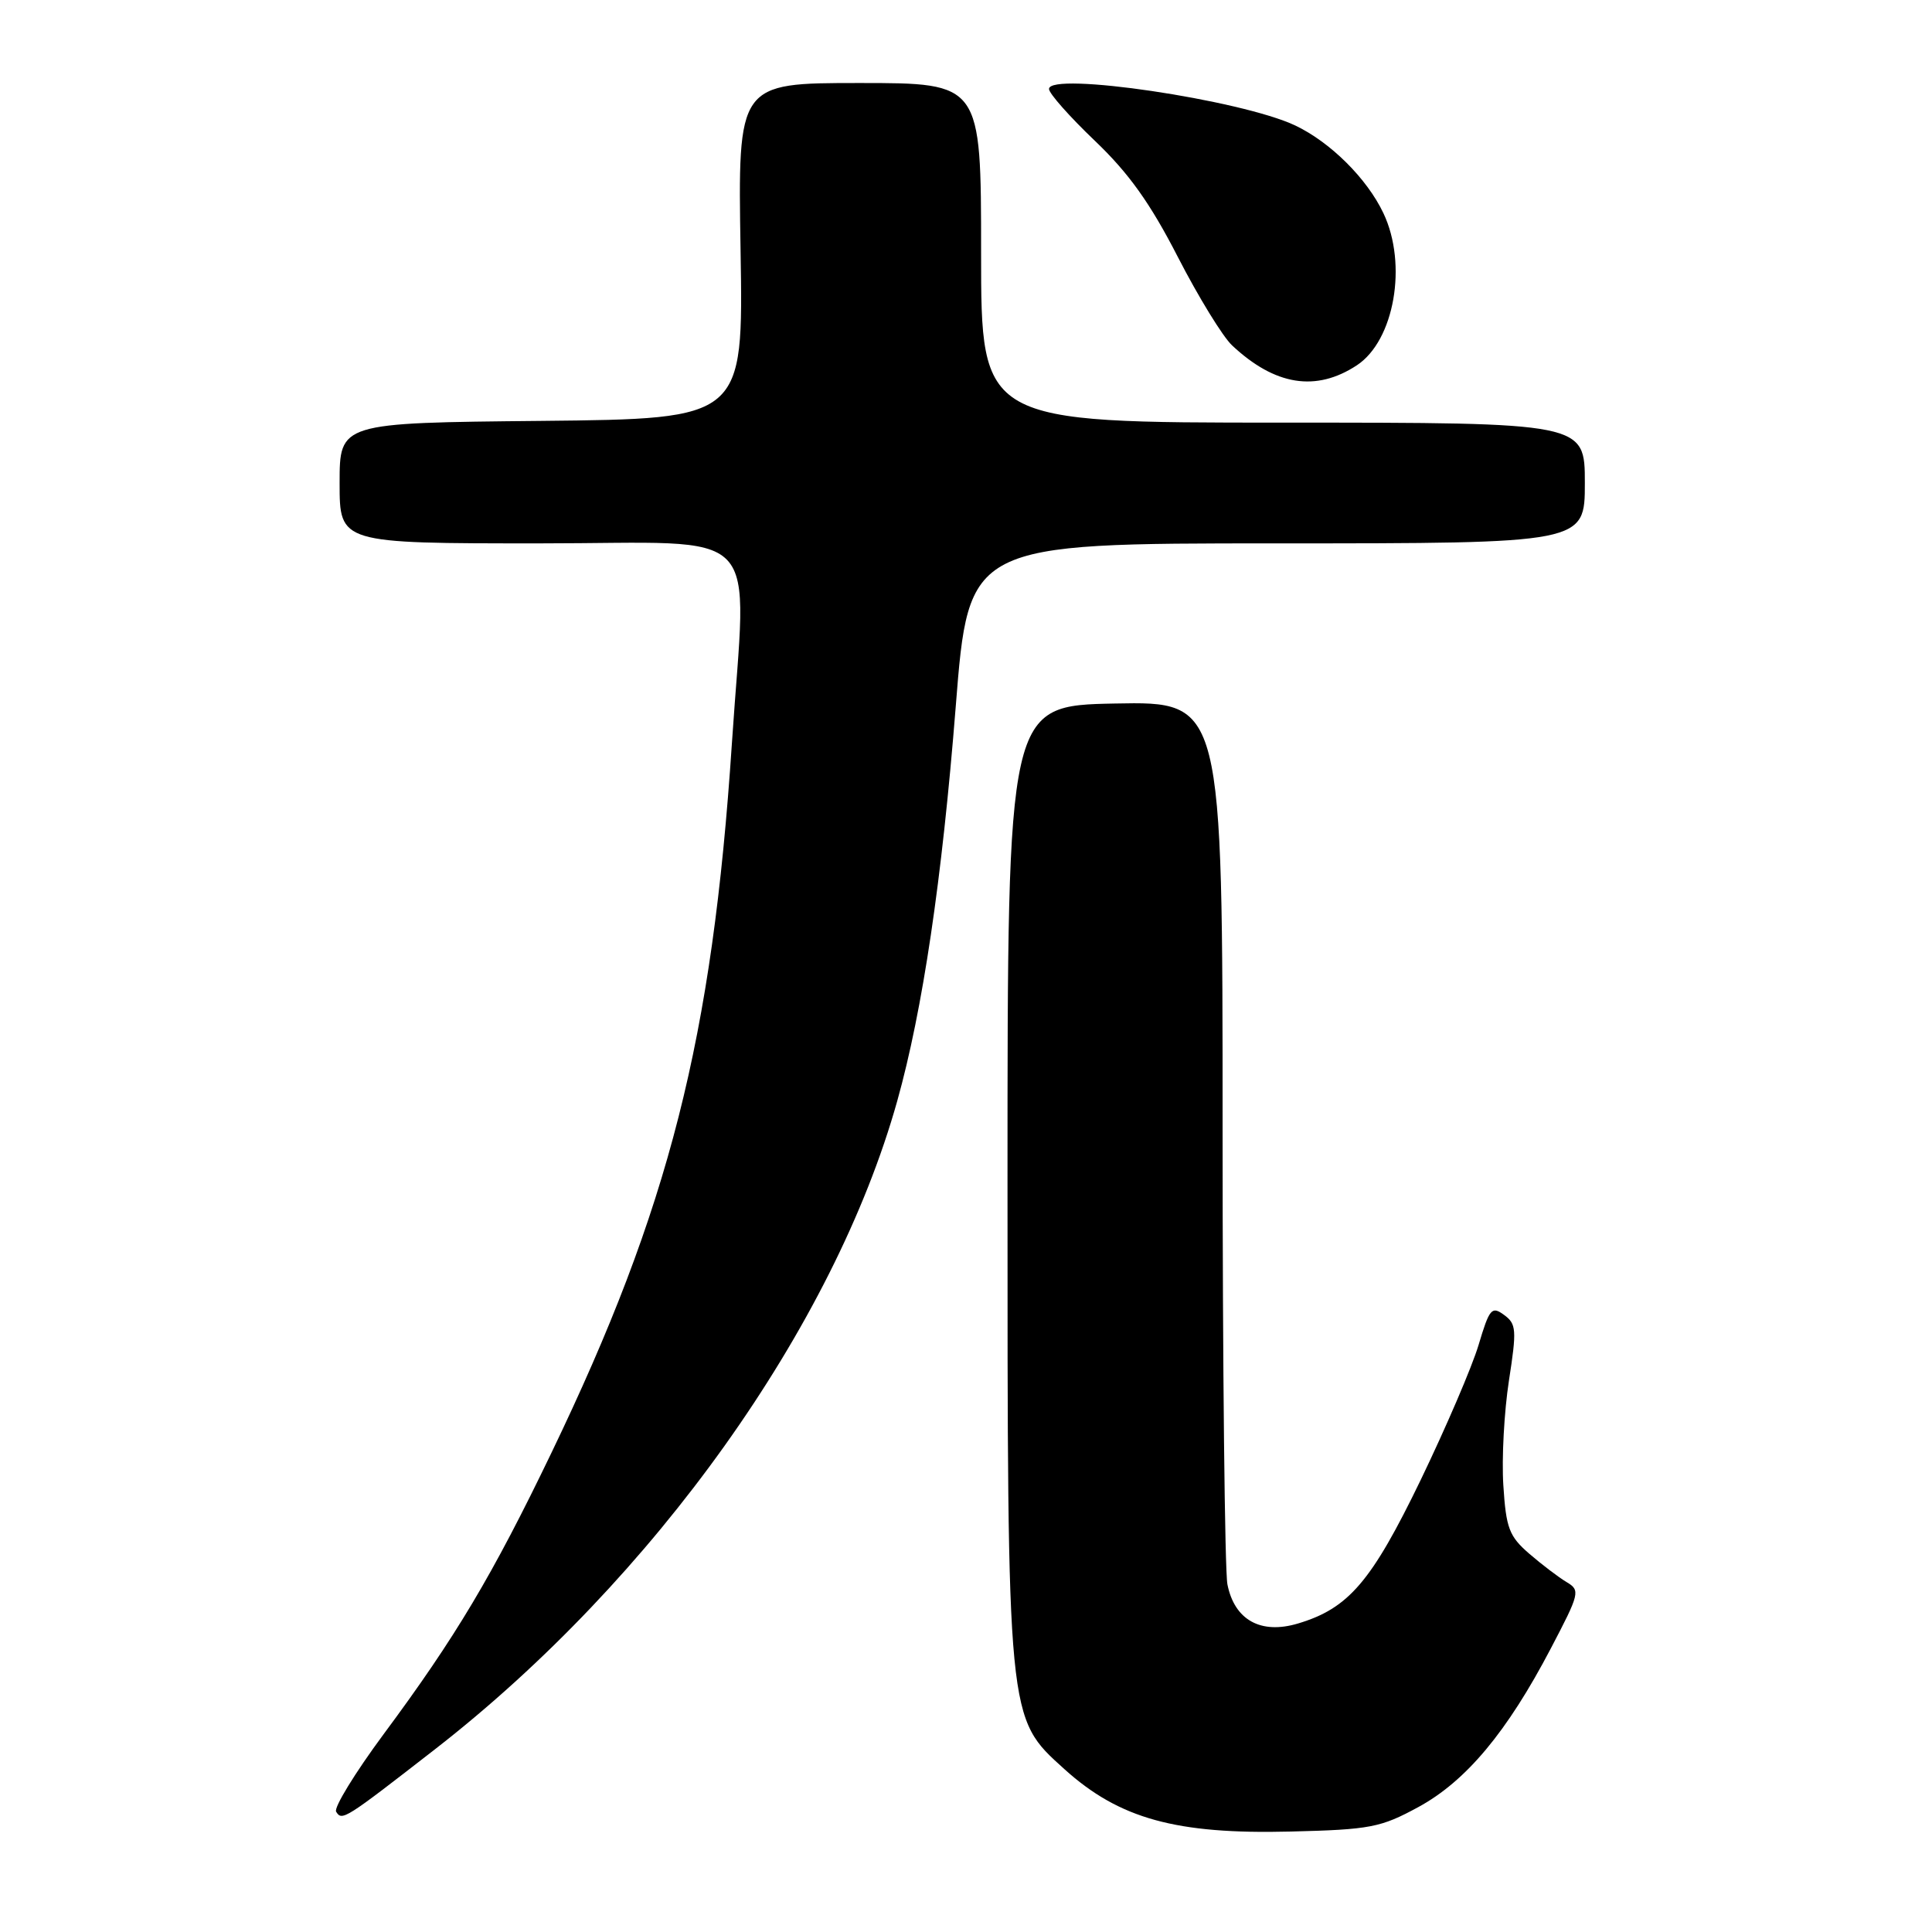 <?xml version="1.0" encoding="UTF-8" standalone="no"?>
<!DOCTYPE svg PUBLIC "-//W3C//DTD SVG 1.1//EN" "http://www.w3.org/Graphics/SVG/1.1/DTD/svg11.dtd" >
<svg xmlns="http://www.w3.org/2000/svg" xmlns:xlink="http://www.w3.org/1999/xlink" version="1.1" viewBox="0 0 256 256">
 <g >
 <path fill="currentColor"
d=" M 187.93 239.45 C 194.26 236.01 199.69 229.51 205.50 218.41 C 209.32 211.12 209.42 210.73 207.59 209.64 C 206.53 209.01 204.31 207.32 202.64 205.88 C 199.97 203.57 199.56 202.50 199.20 196.81 C 198.97 193.26 199.31 187.03 199.94 182.95 C 200.99 176.19 200.93 175.42 199.29 174.23 C 197.66 173.03 197.36 173.39 195.92 178.21 C 195.05 181.12 191.59 189.17 188.25 196.10 C 181.73 209.57 178.71 213.11 172.00 215.12 C 167.07 216.60 163.58 214.67 162.64 209.94 C 162.29 208.19 162.00 181.14 162.00 149.85 C 162.00 92.95 162.00 92.95 147.75 93.22 C 133.50 93.50 133.50 93.50 133.50 156.50 C 133.50 228.31 133.43 227.54 141.04 234.42 C 148.32 241.00 155.85 243.07 171.00 242.69 C 181.56 242.43 182.95 242.16 187.93 239.45 Z  M 57.66 231.77 C 86.67 209.21 110.52 175.76 118.89 145.88 C 122.26 133.84 124.82 116.61 126.64 93.62 C 128.35 72.00 128.35 72.00 169.18 72.00 C 210.00 72.00 210.00 72.00 210.00 64.00 C 210.00 56.00 210.00 56.00 170.00 56.00 C 130.00 56.00 130.00 56.00 130.00 33.50 C 130.00 11.00 130.00 11.00 113.88 11.00 C 97.76 11.00 97.76 11.00 98.13 33.25 C 98.50 55.50 98.50 55.50 71.75 55.77 C 45.00 56.03 45.00 56.03 45.00 64.02 C 45.00 72.00 45.00 72.00 71.50 72.00 C 101.81 72.00 98.93 69.00 96.98 98.50 C 94.39 137.62 88.68 160.08 73.07 192.50 C 65.25 208.75 60.38 216.92 50.83 229.79 C 47.04 234.91 44.21 239.53 44.54 240.06 C 45.32 241.32 45.66 241.10 57.66 231.77 Z  M 179.78 48.41 C 184.76 45.14 186.53 35.03 183.31 28.25 C 181.14 23.66 176.28 18.84 171.63 16.63 C 164.47 13.23 139.00 9.46 139.00 11.79 C 139.00 12.38 141.73 15.46 145.07 18.65 C 149.57 22.94 152.41 26.92 156.07 34.05 C 158.79 39.34 162.02 44.61 163.26 45.77 C 168.94 51.09 174.37 51.96 179.78 48.41 Z "/>
</g>
</svg>